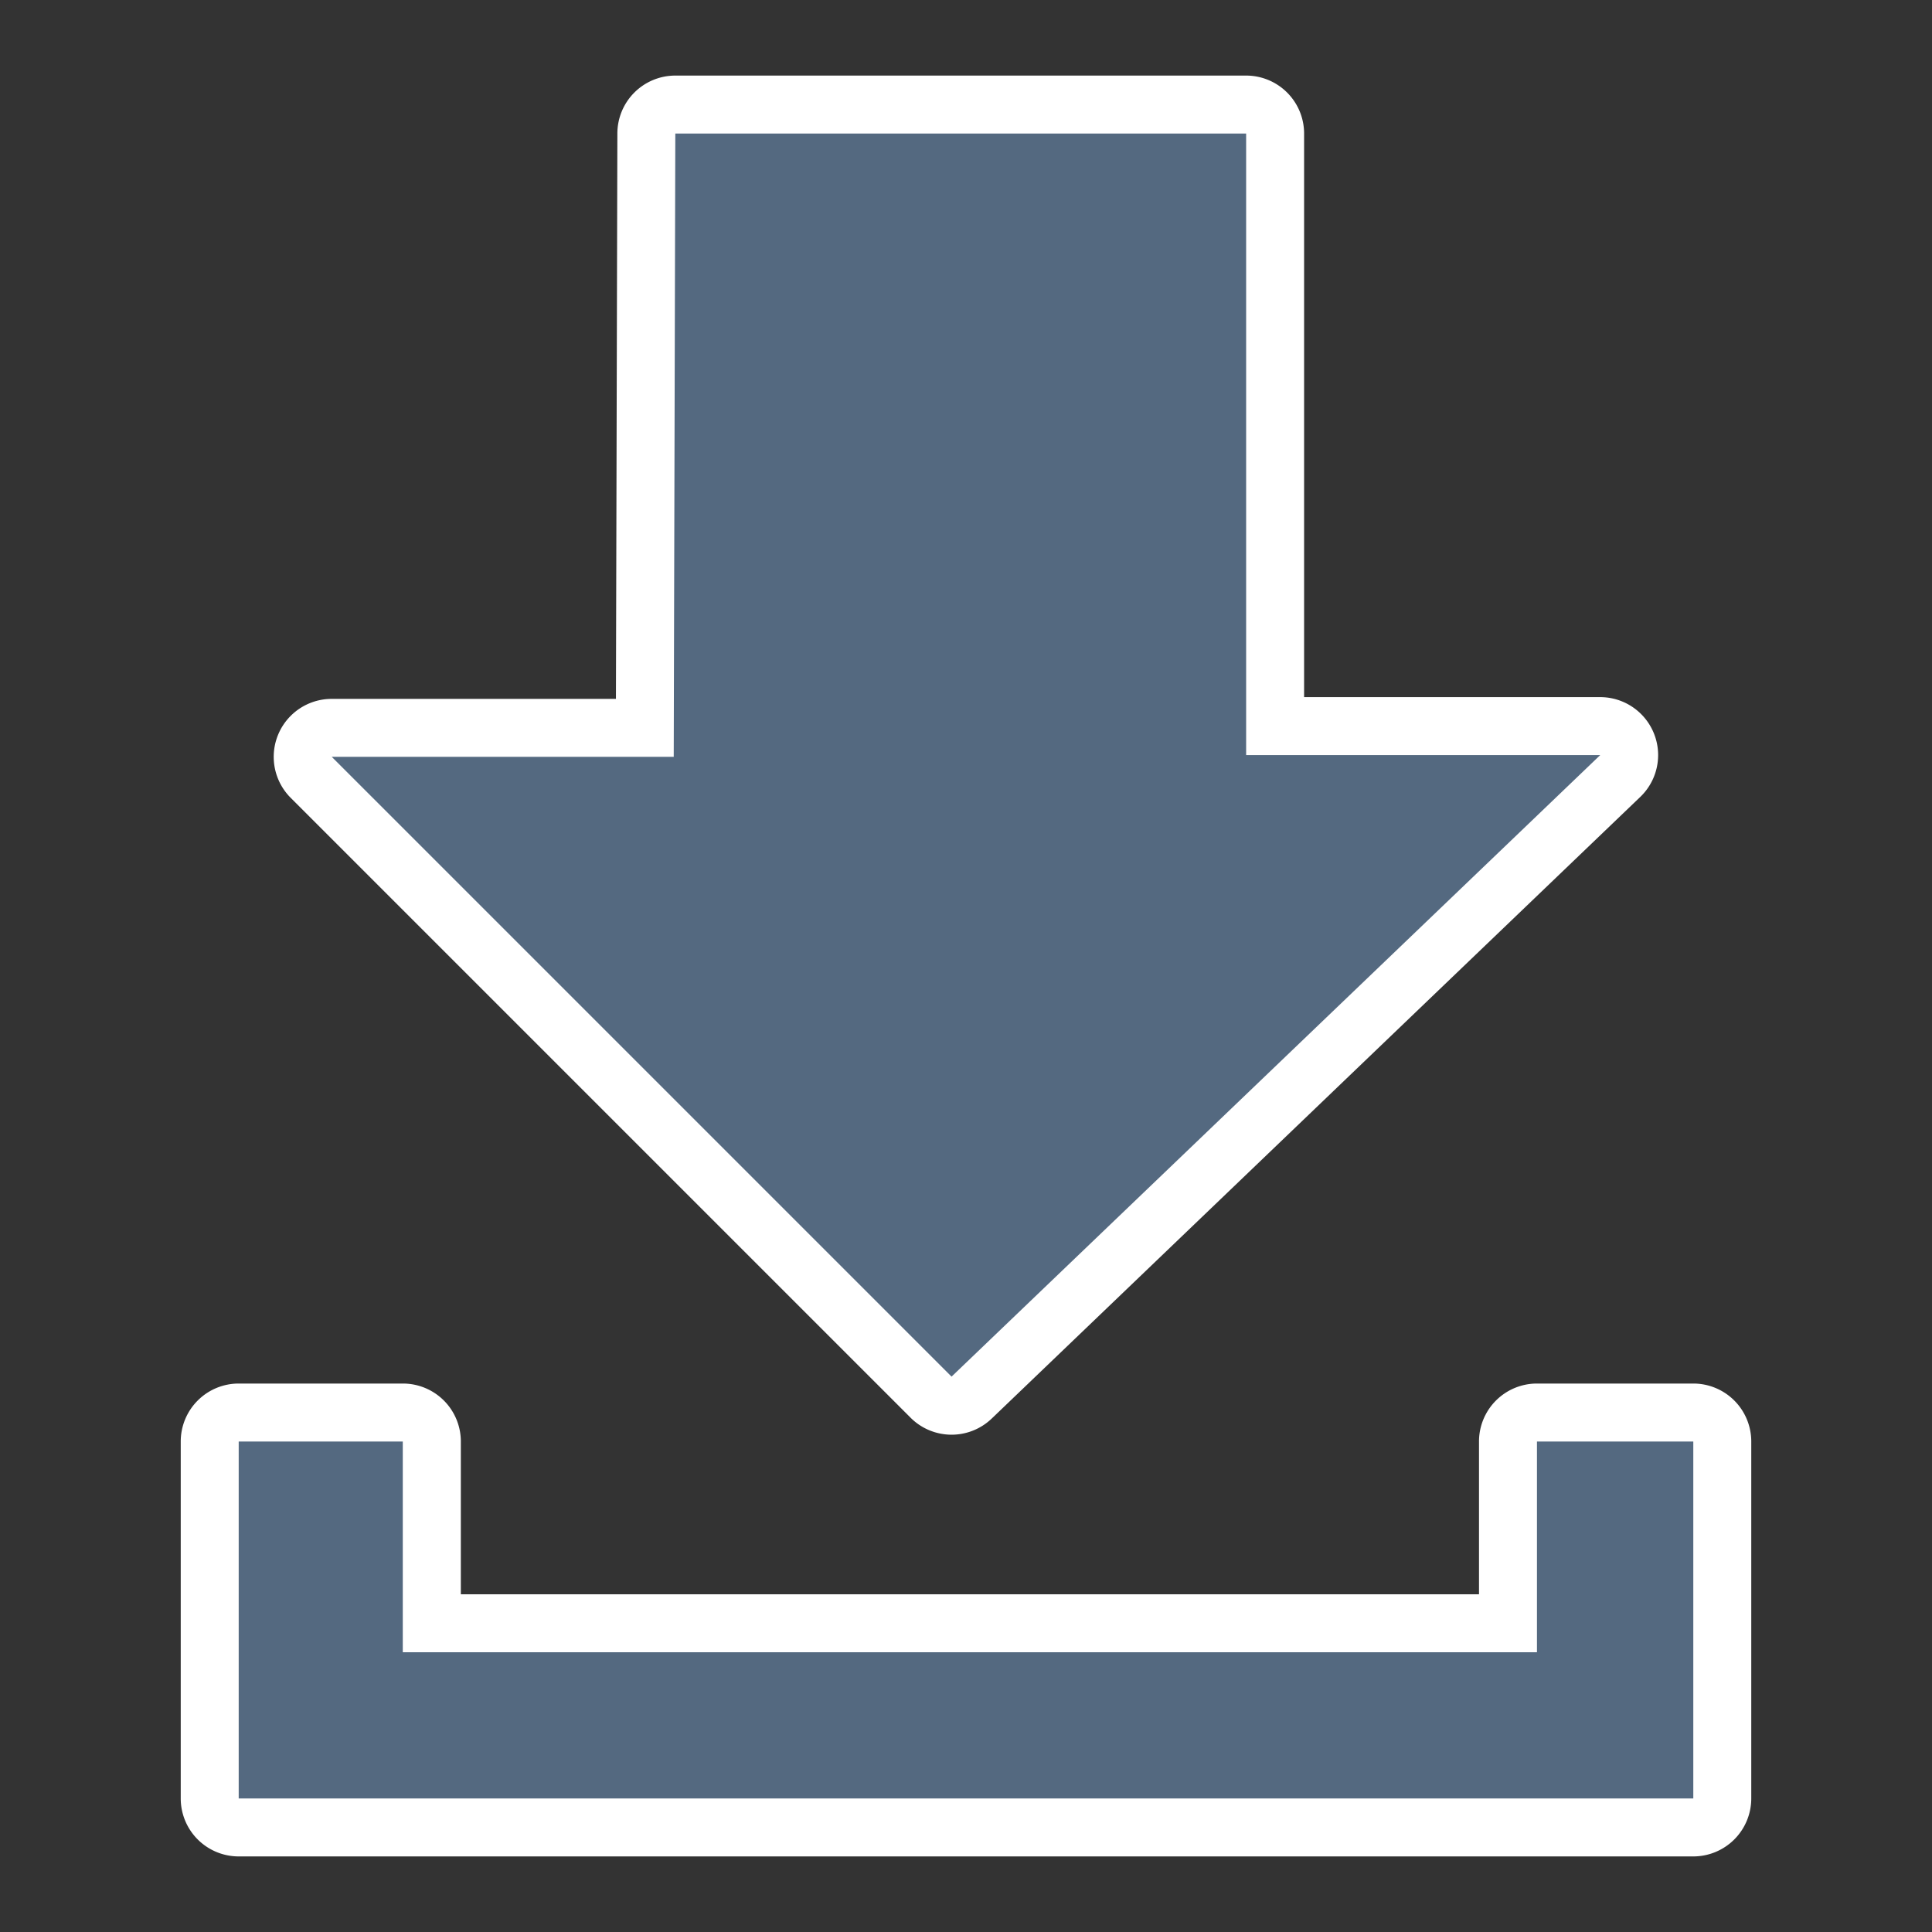 <svg id="Layer_1" data-name="Layer 1" xmlns="http://www.w3.org/2000/svg" viewBox="0 0 100 100"><rect x="0" y="0" width="100" height="100" fill="#333333" stroke="none"/><defs><style>.cls-1{fill:#546980;}.cls-2{fill:#fff;}</style></defs><path class="cls-1" d="M49.252,72.754a1.5,1.5,0,0,1-1.061-.44L16.112,40.235a1.5,1.5,0,0,1,1.06-2.561H33.377l.078-30.766a1.5,1.5,0,0,1,1.5-1.5H64.5a1.5,1.5,0,0,1,1.5,1.5V37.583H82.827a1.5,1.5,0,0,1,1.038,2.583L50.29,72.337A1.5,1.5,0,0,1,49.252,72.754Z"/><path class="cls-2" d="M64.5,6.912V39.083H82.828L49.252,71.254l-32.08-32.08h17.7l.082-32.262H64.5m0-3H34.955a3,3,0,0,0-3,2.992l-.074,29.27H17.172A3,3,0,0,0,15.051,41.3l32.08,32.08a3,3,0,0,0,4.2.044L84.9,41.249a3,3,0,0,0-2.075-5.166H67.5V6.912a3,3,0,0,0-3-3Z"/><path class="cls-1" d="M12.355,94.589a1.5,1.5,0,0,1-1.5-1.5V74.611a1.5,1.5,0,0,1,1.5-1.5h8.494a1.5,1.5,0,0,1,1.5,1.5v9.408H78.054V74.611a1.5,1.5,0,0,1,1.5-1.5h8.092a1.5,1.5,0,0,1,1.5,1.5V93.089a1.5,1.5,0,0,1-1.5,1.5Z"/><path class="cls-2" d="M87.645,74.612V93.088H12.355V74.612h8.493V85.519H79.553V74.612h8.092m0-3H79.553a3,3,0,0,0-3,3v7.907h-52.7V74.612a3,3,0,0,0-3-3H12.355a3,3,0,0,0-3,3V93.088a3,3,0,0,0,3,3h75.29a3,3,0,0,0,3-3V74.612a3,3,0,0,0-3-3Z"/></svg>